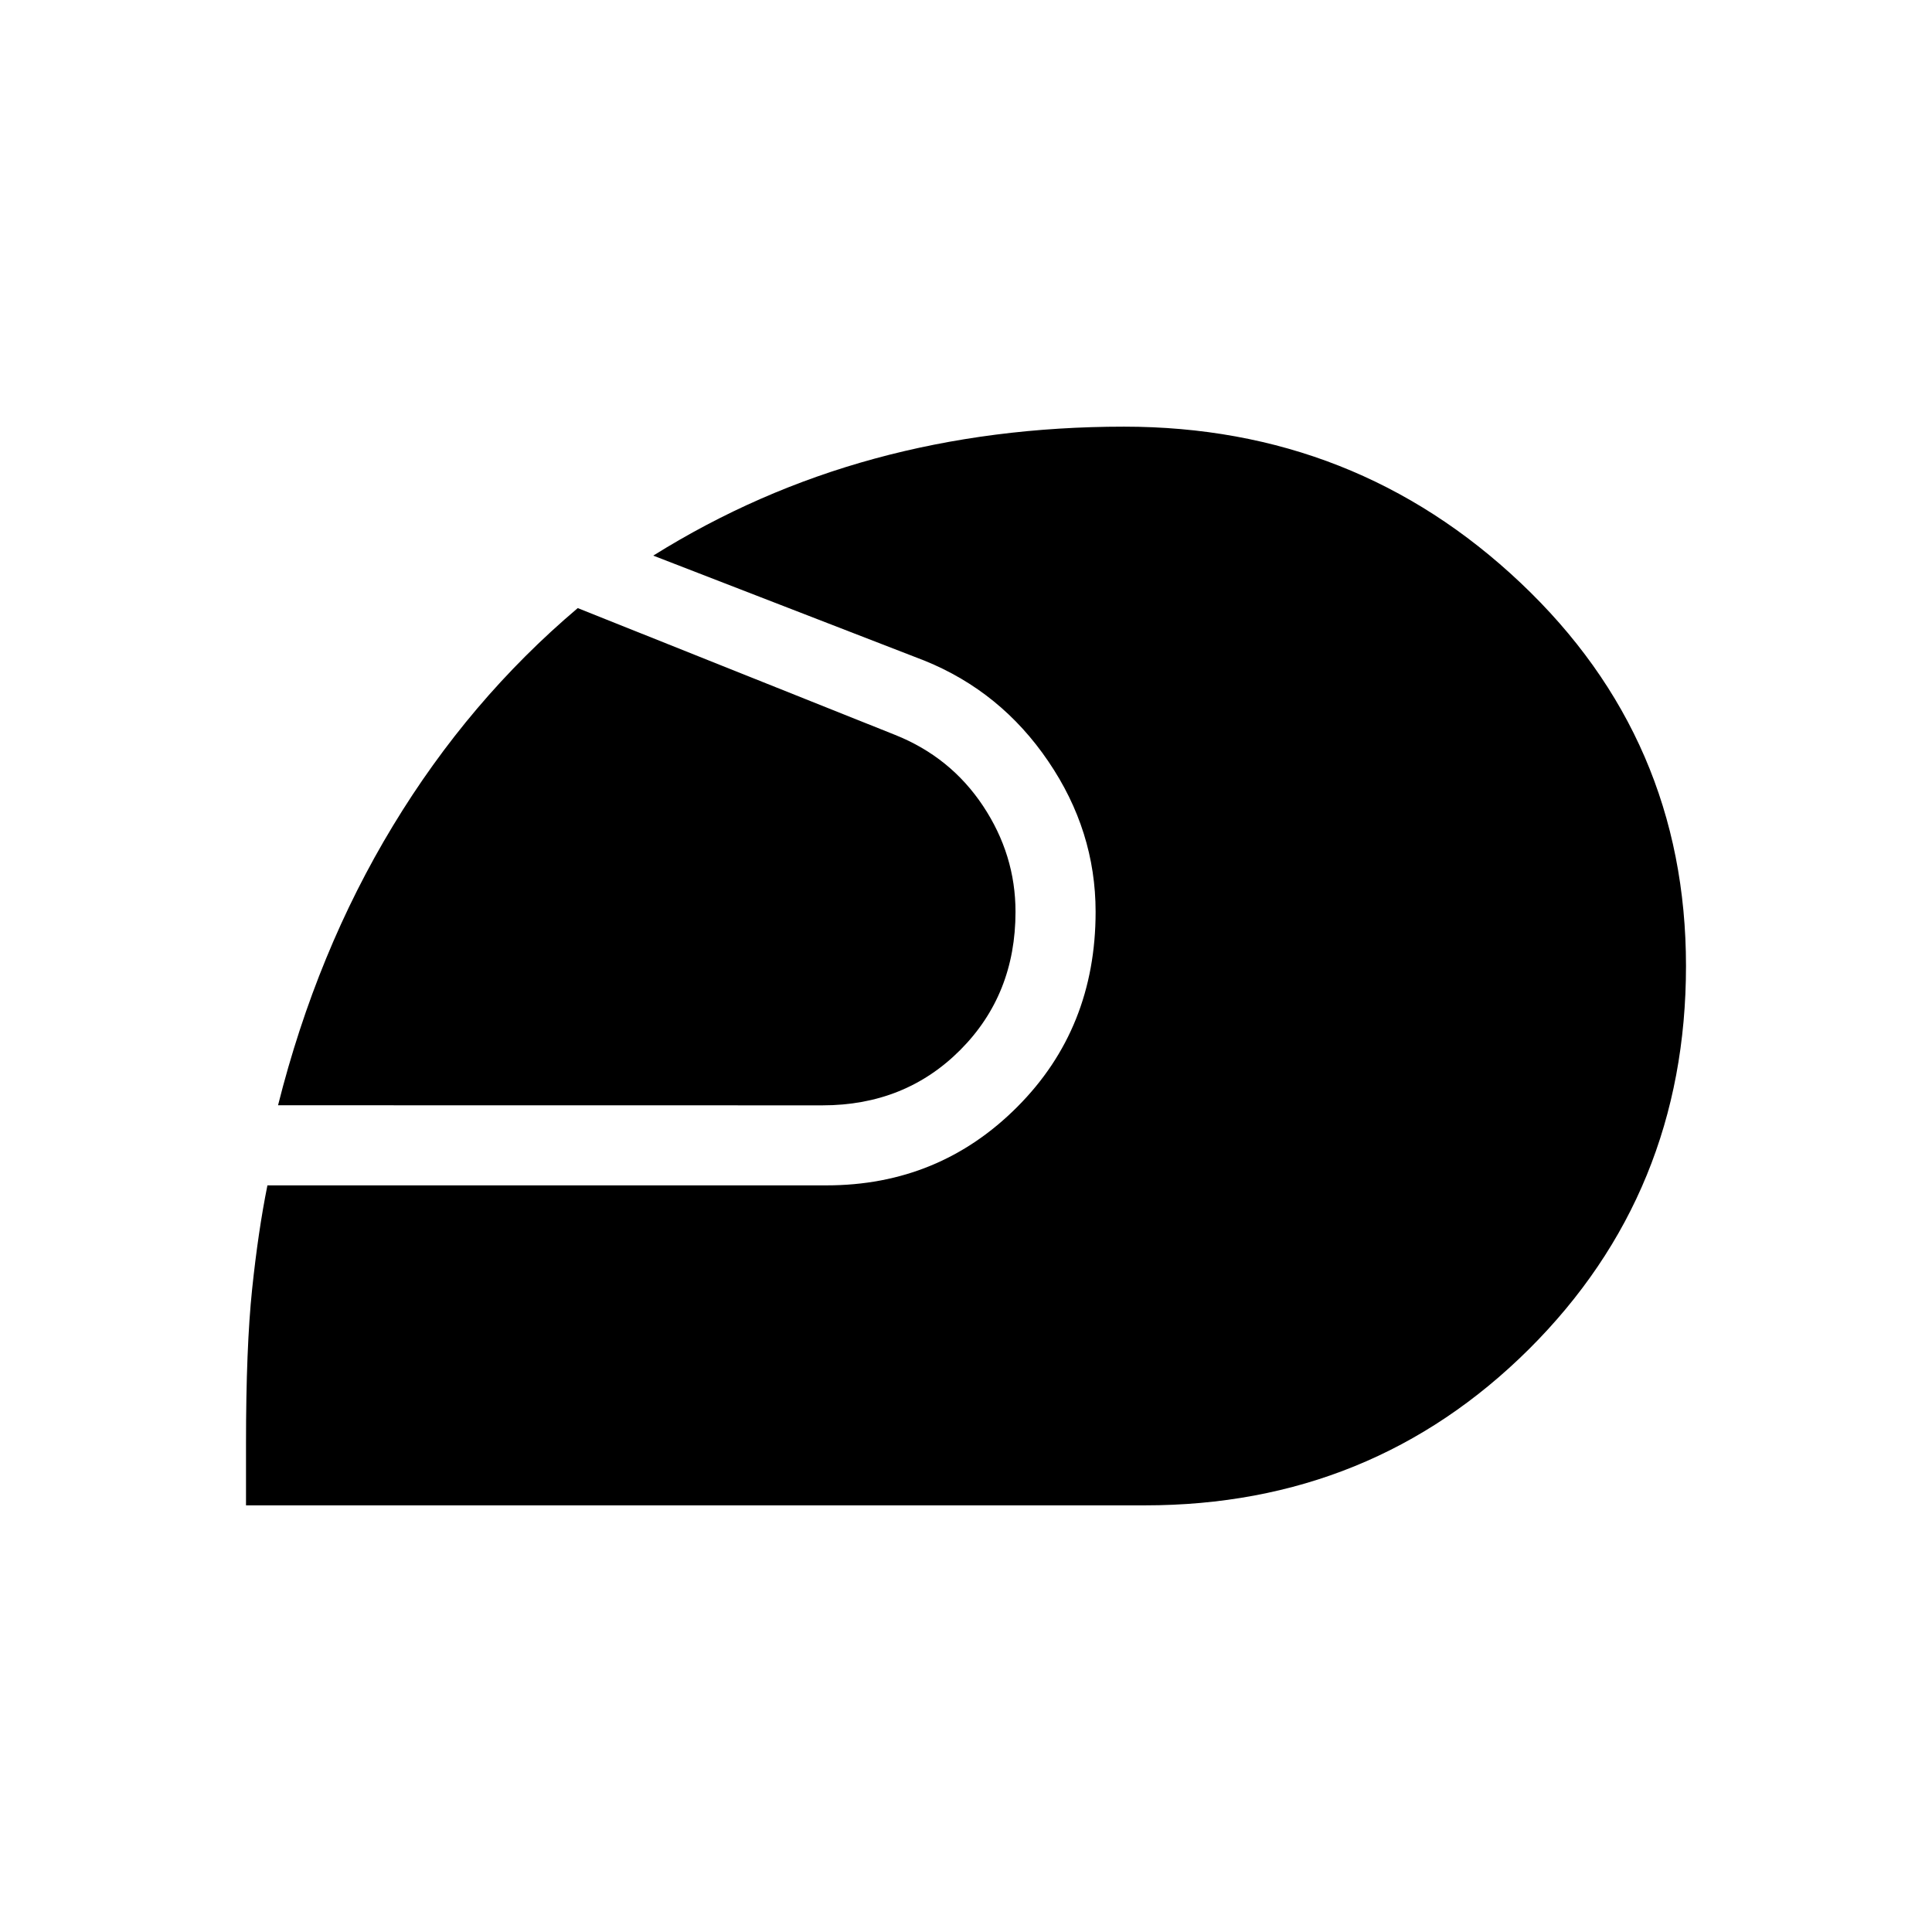 <svg xmlns="http://www.w3.org/2000/svg" width="1em" height="1em" viewBox="0 0 24 24"><path fill="currentColor" d="M3.056 18.7v-.767q0-1.195.076-1.919t.19-1.289h6.945q1.398 0 2.37-.975q.973-.975.973-2.423q0-1.006-.588-1.87q-.587-.865-1.537-1.25l-3.37-1.305q1.293-.808 2.751-1.205q1.459-.397 3.097-.397q2.874 0 4.927 1.941Q20.944 9.183 20.944 12t-1.95 4.759q-1.953 1.941-4.77 1.941zm.398-4.97q.48-1.909 1.427-3.471q.946-1.563 2.296-2.705l3.942 1.575q.689.275 1.093.883q.403.607.403 1.315q0 1.027-.685 1.715q-.686.689-1.713.689z"/></svg>